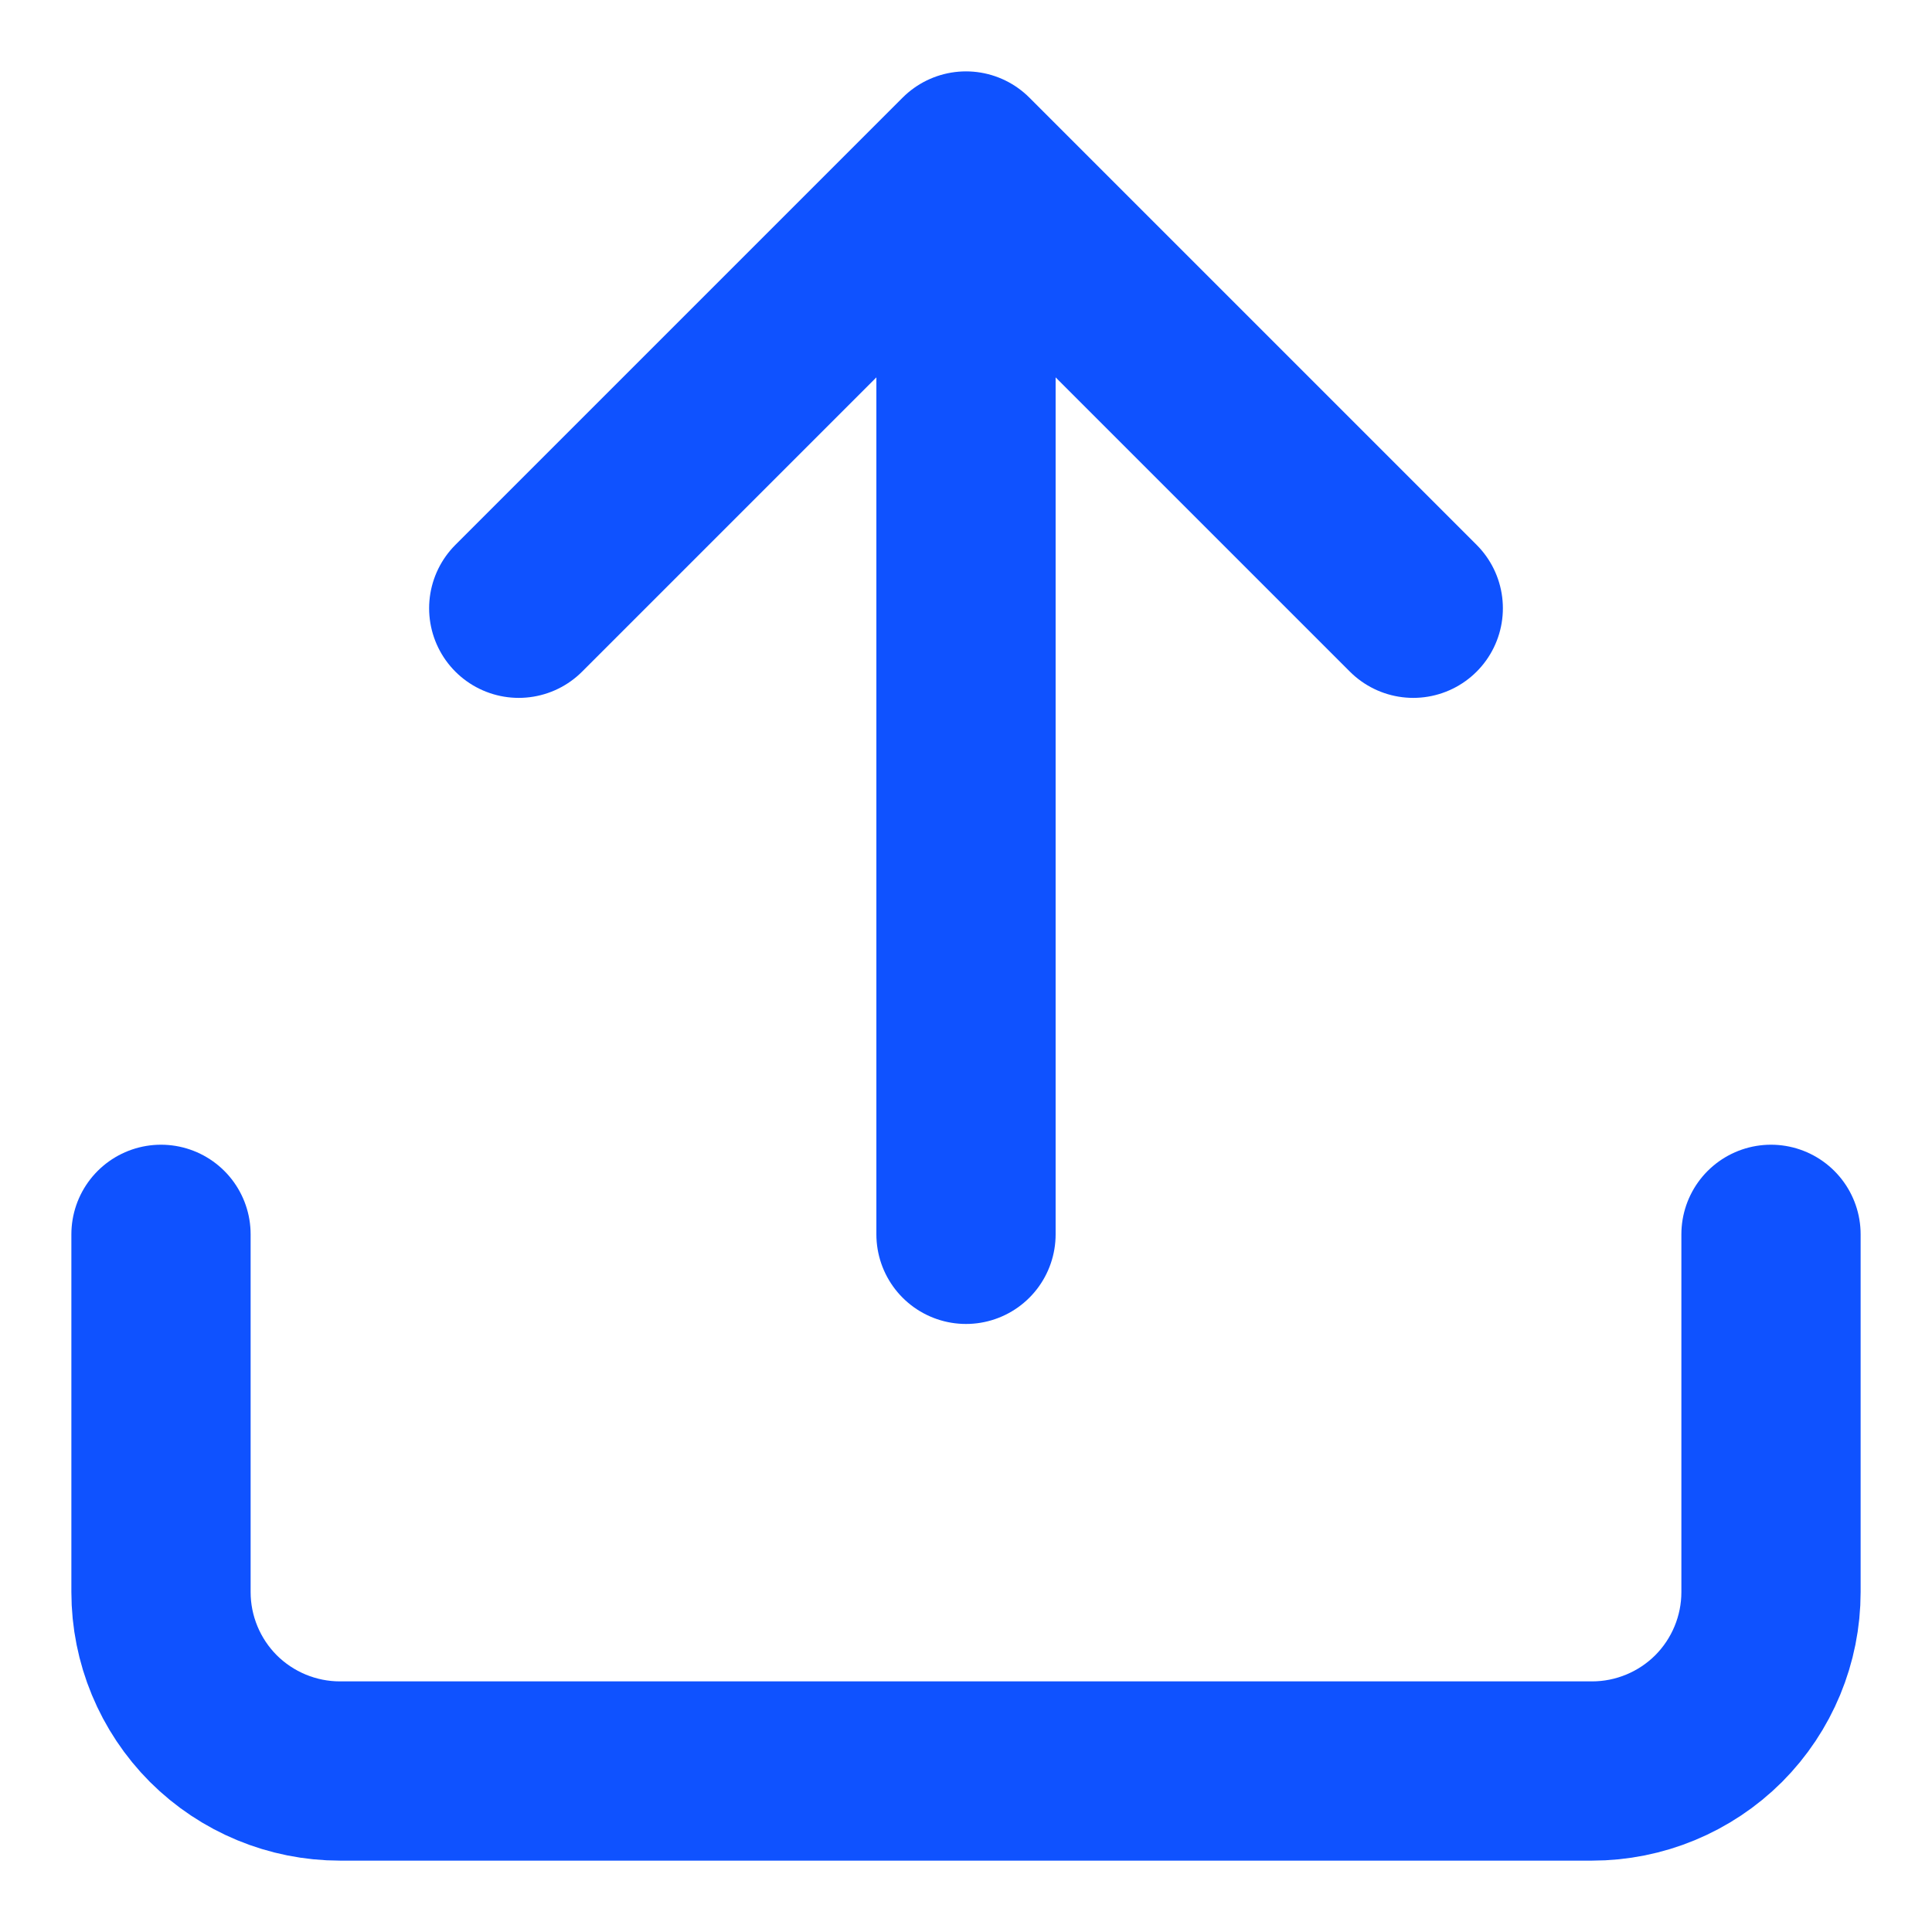 <svg width="18" height="18" viewBox="0 0 18 18" fill="none" xmlns="http://www.w3.org/2000/svg">
<path d="M16.5 11.5V14.833C16.5 15.275 16.324 15.699 16.012 16.012C15.699 16.324 15.275 16.5 14.833 16.5H3.167C2.725 16.5 2.301 16.324 1.988 16.012C1.676 15.699 1.5 15.275 1.5 14.833V11.5M13.167 5.667L9 1.5M9 1.5L4.833 5.667M9 1.5V11.5" stroke="#0F52FF" stroke-width="1.67" stroke-linecap="round" stroke-linejoin="round"/>
</svg>
